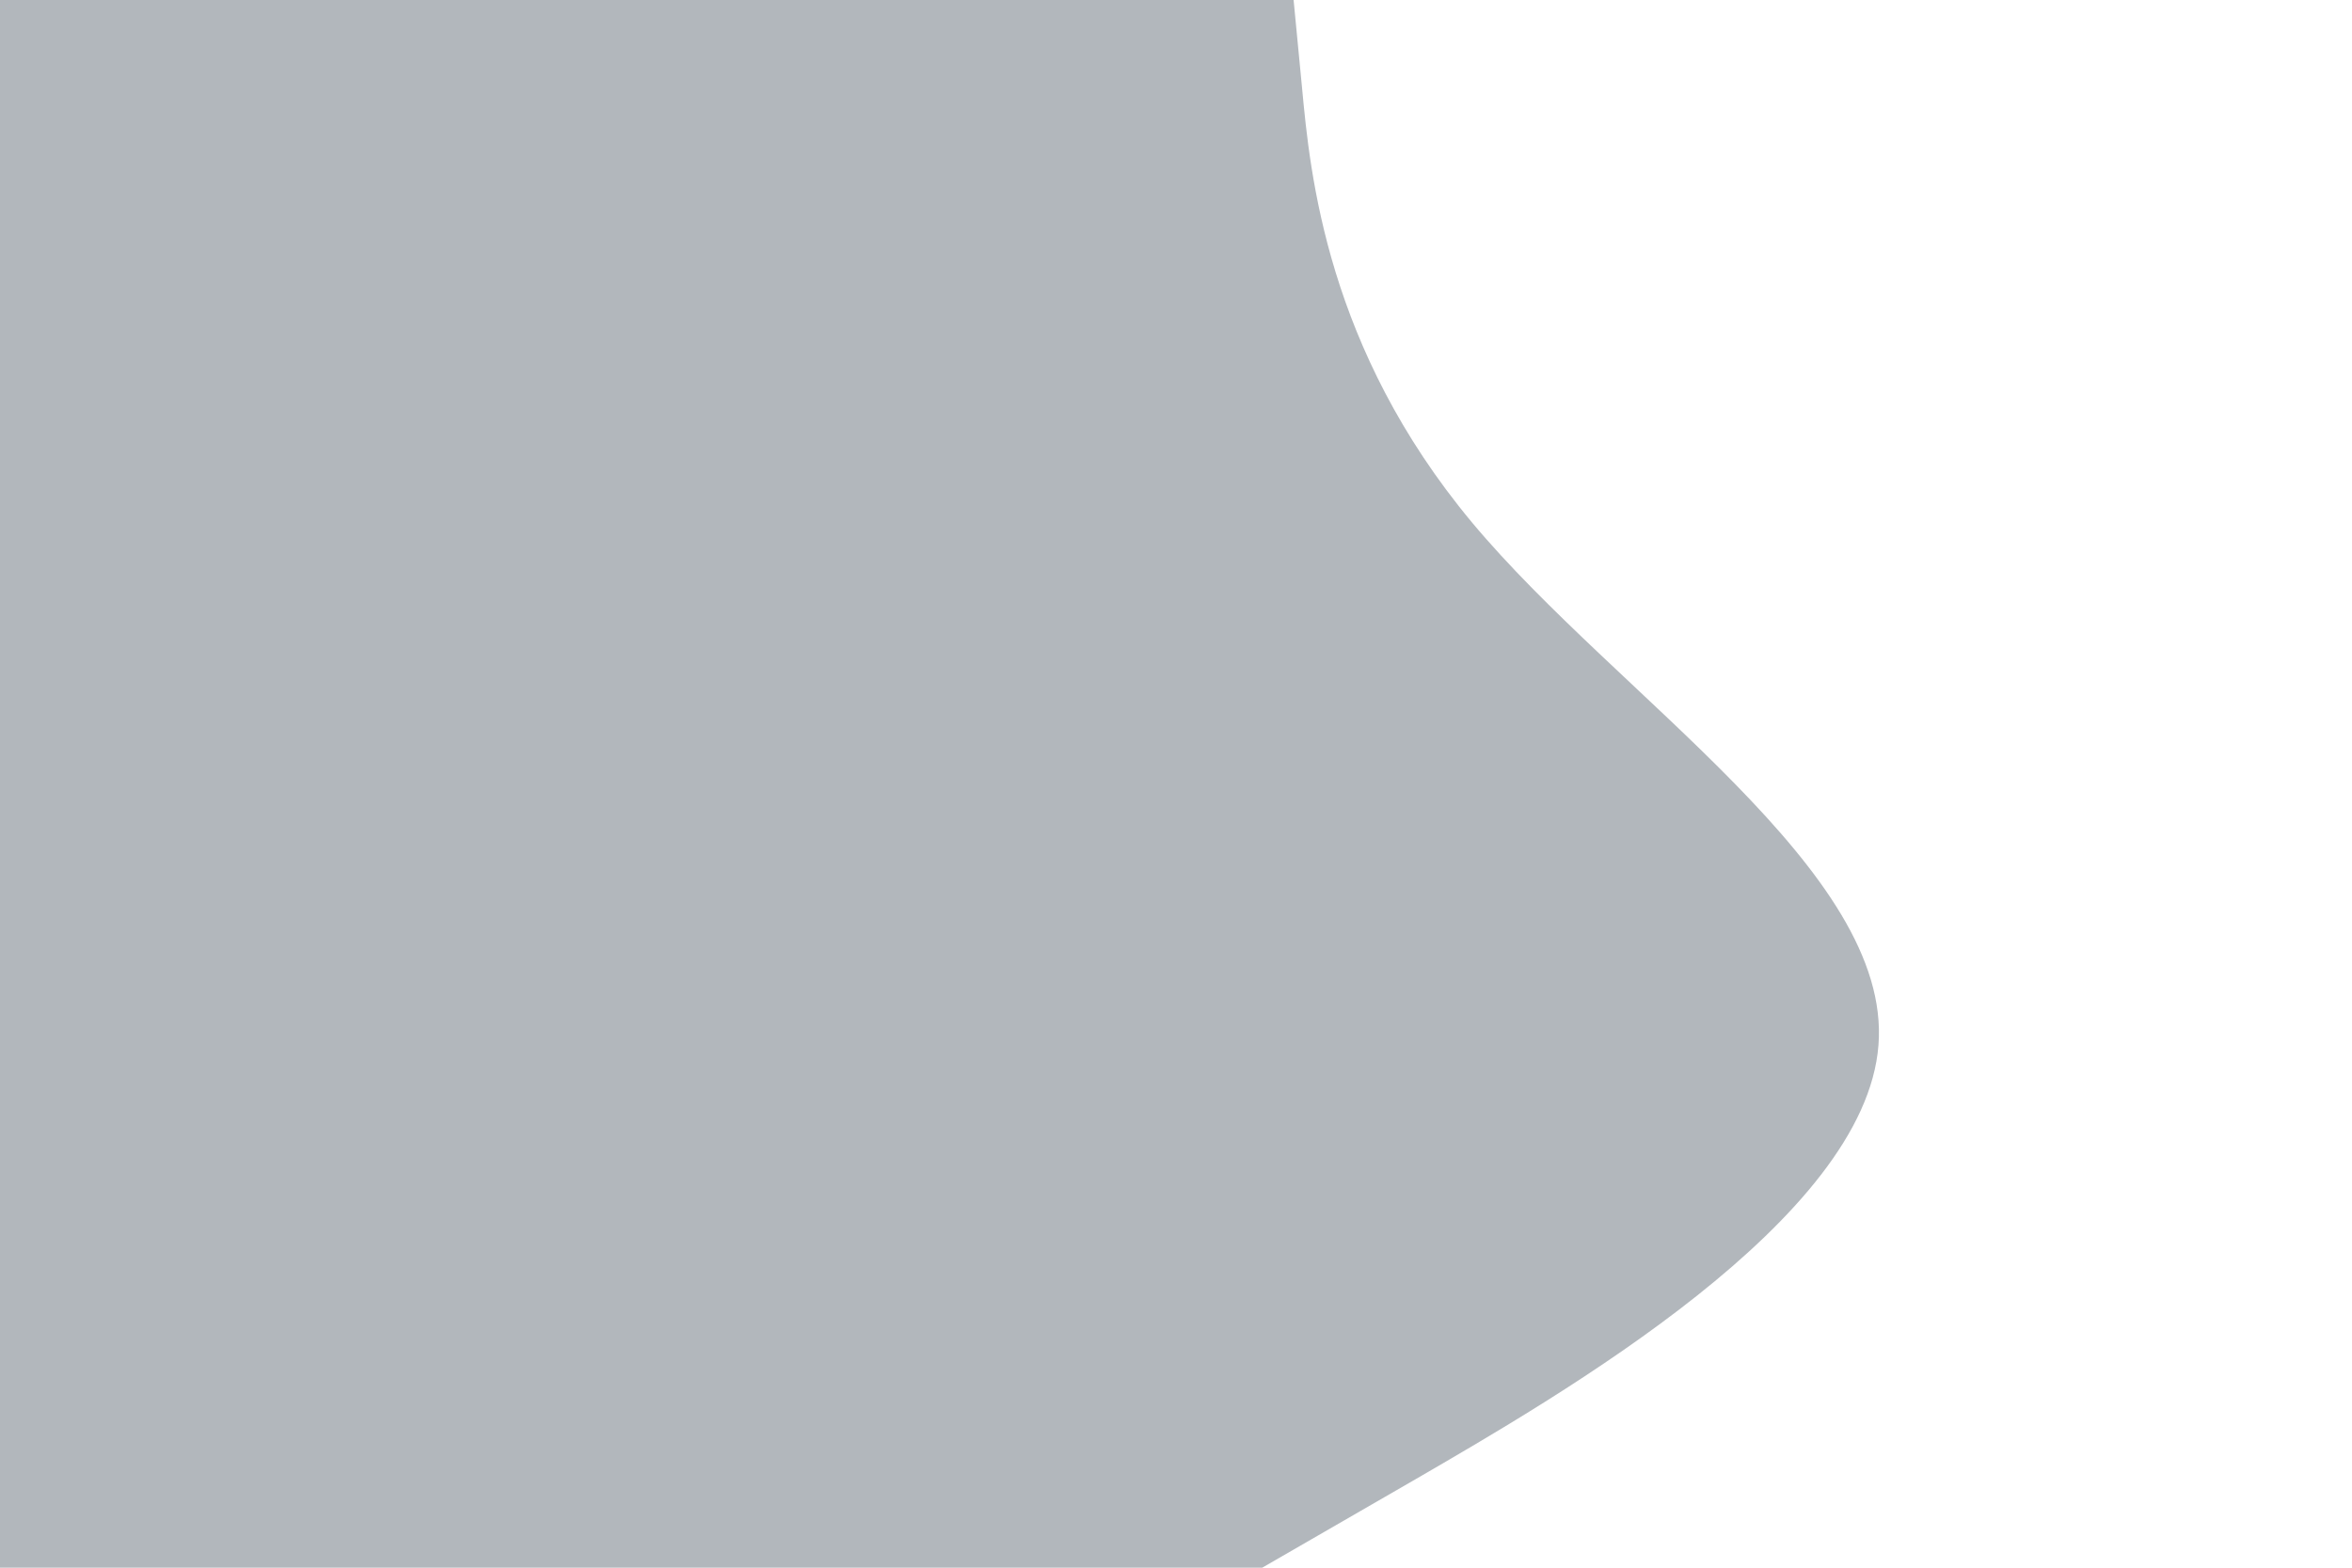 <svg id="visual" viewBox="0 0 900 600" width="900" height="600" xmlns="http://www.w3.org/2000/svg"
  xmlns:xlink="http://www.w3.org/1999/xlink" version="1.1">
  <path
    d="M495 0L498.2 33.3C501.3 66.7 507.7 133.3 563.3 200C619 266.7 724 333.3 718.8 400C713.7 466.7 598.3 533.3 540.7 566.7L483 600L0 600L0 566.7C0 533.3 0 466.7 0 400C0 333.3 0 266.7 0 200C0 133.3 0 66.7 0 33.3L0 0Z"
    fill="rgba(0,17,34,0.301)" stroke-linecap="round" stroke-linejoin="miter"></path>
</svg>
